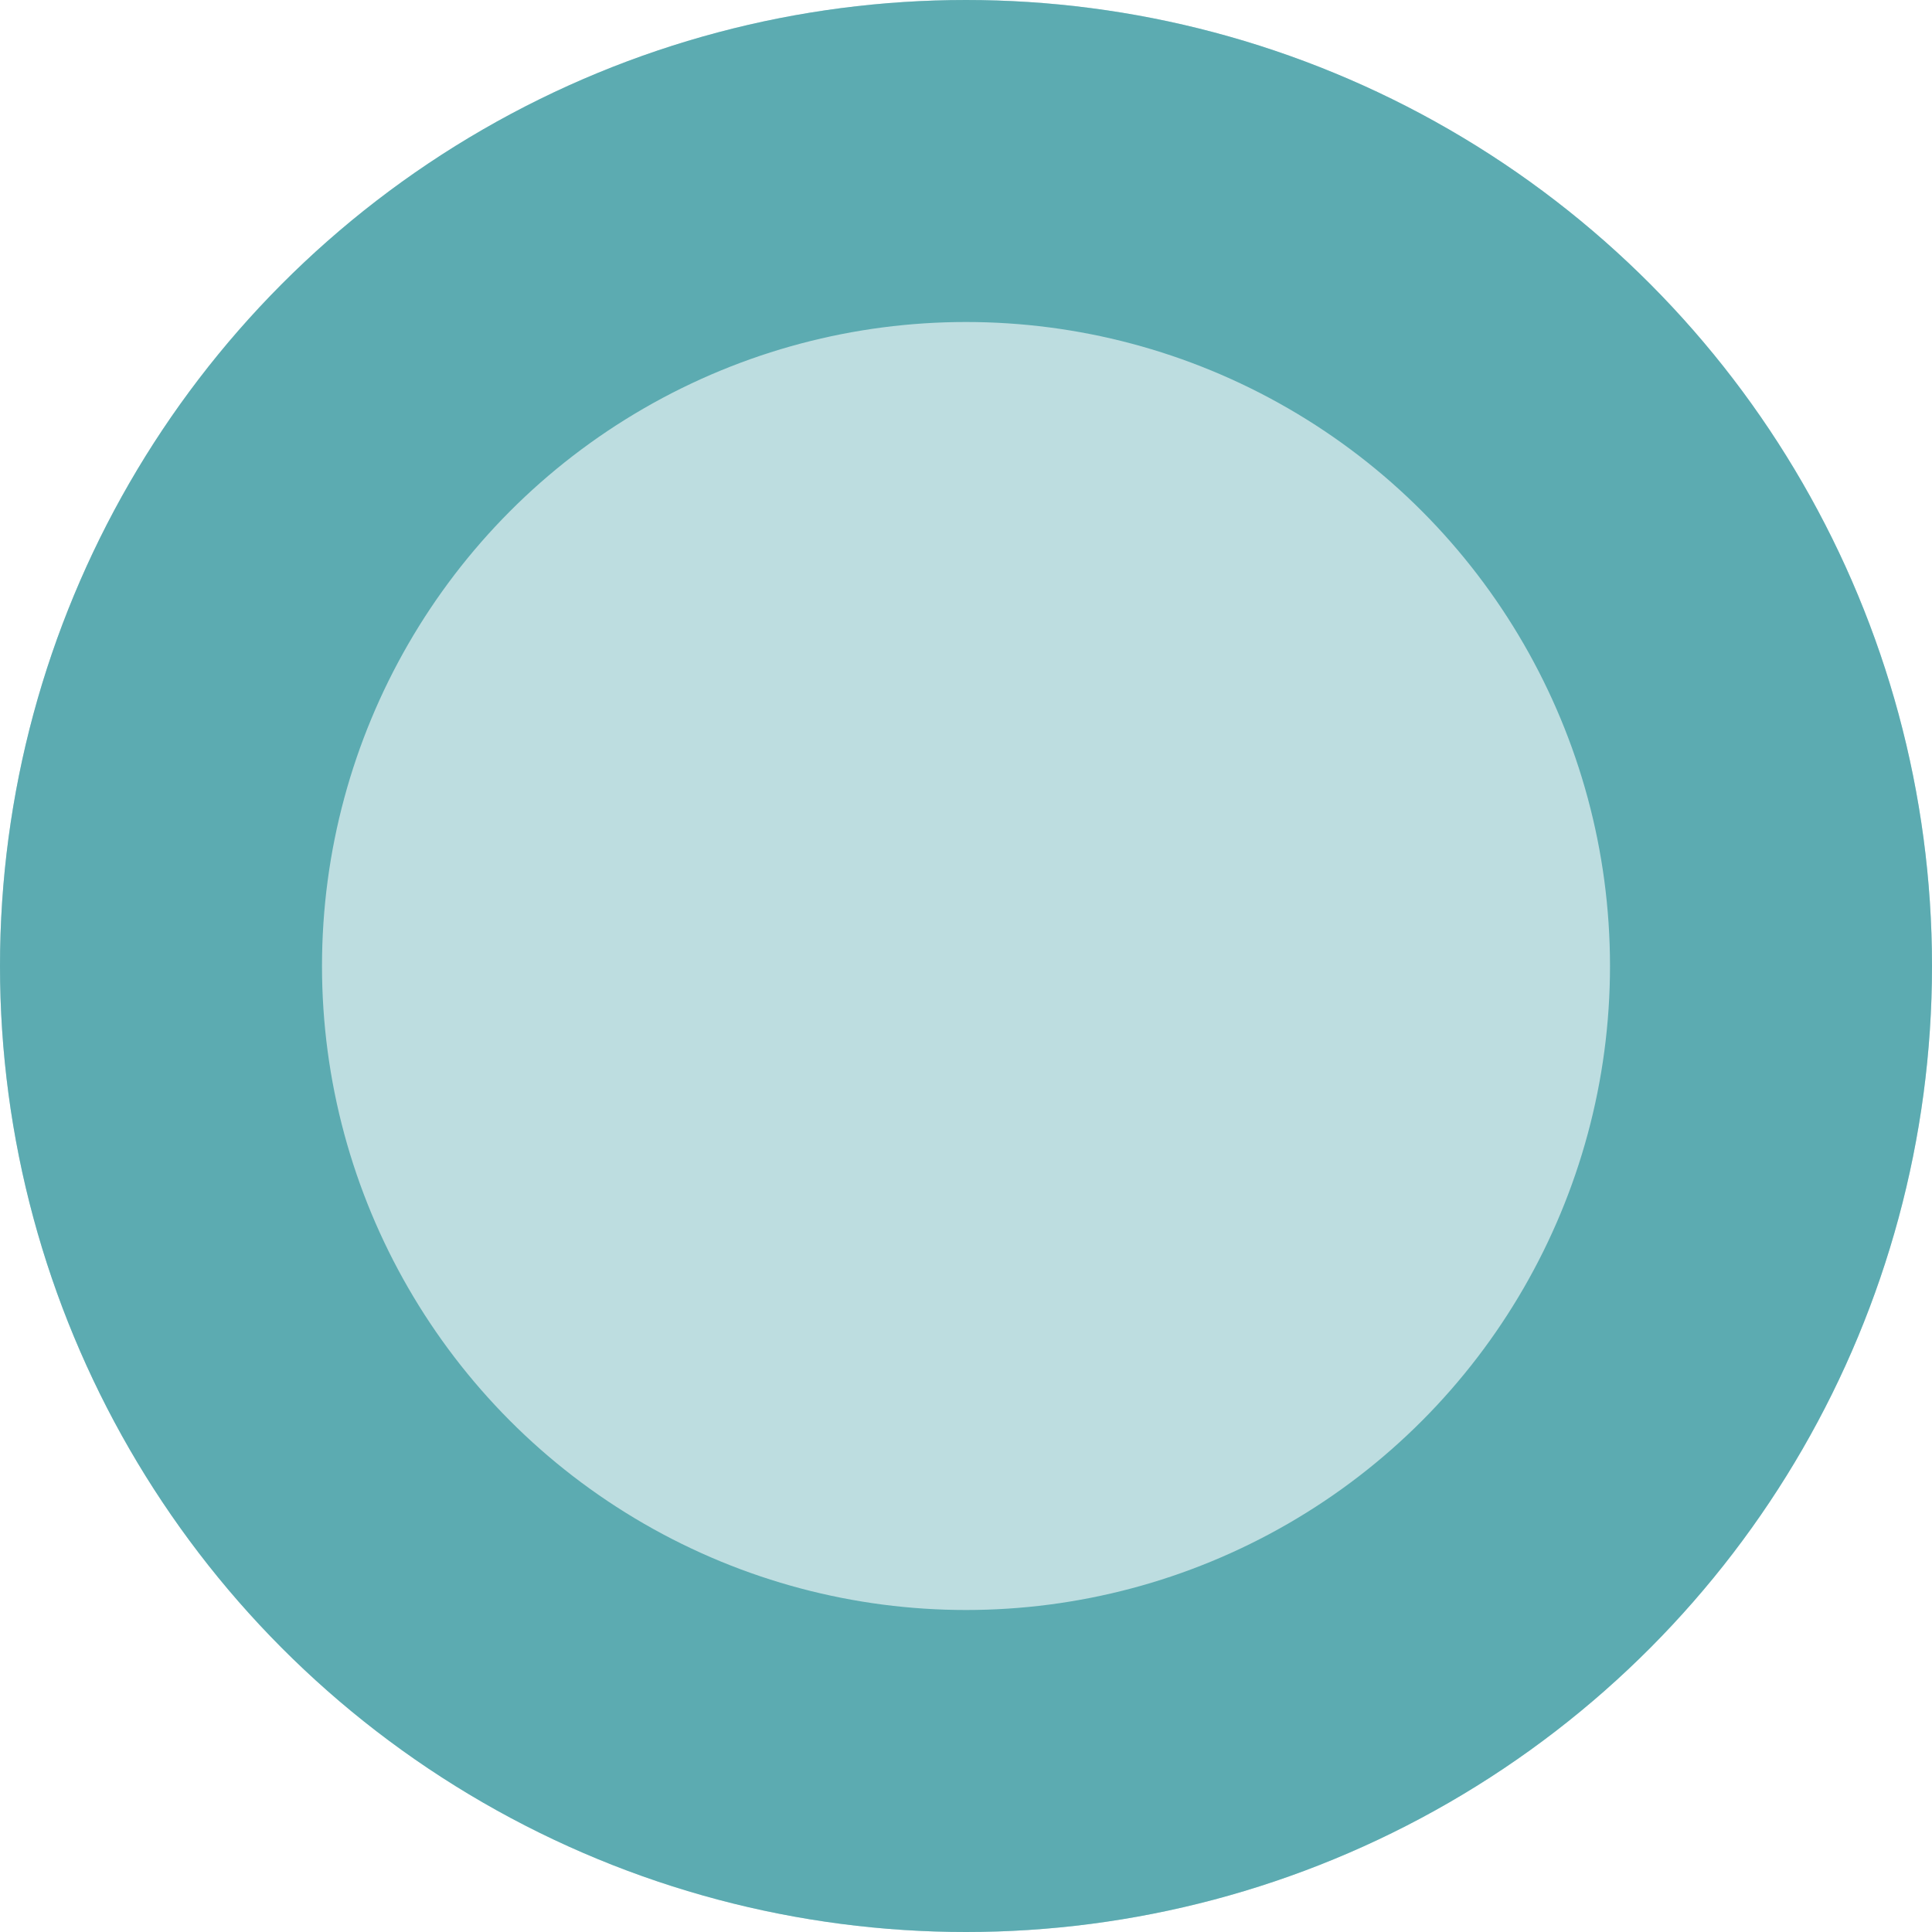 <svg id="timeline-mark-3" xmlns="http://www.w3.org/2000/svg" width="12" height="12" viewBox="0 0 12 12">
  <g id="timeline-mark" fill="rgba(92,171,177,0.4)" stroke="#5cabb1" stroke-width="2">
    <circle cx="6" cy="6" r="6" stroke="none"/>
    <circle cx="6" cy="6" r="5" fill="none"/>
  </g>
</svg>
